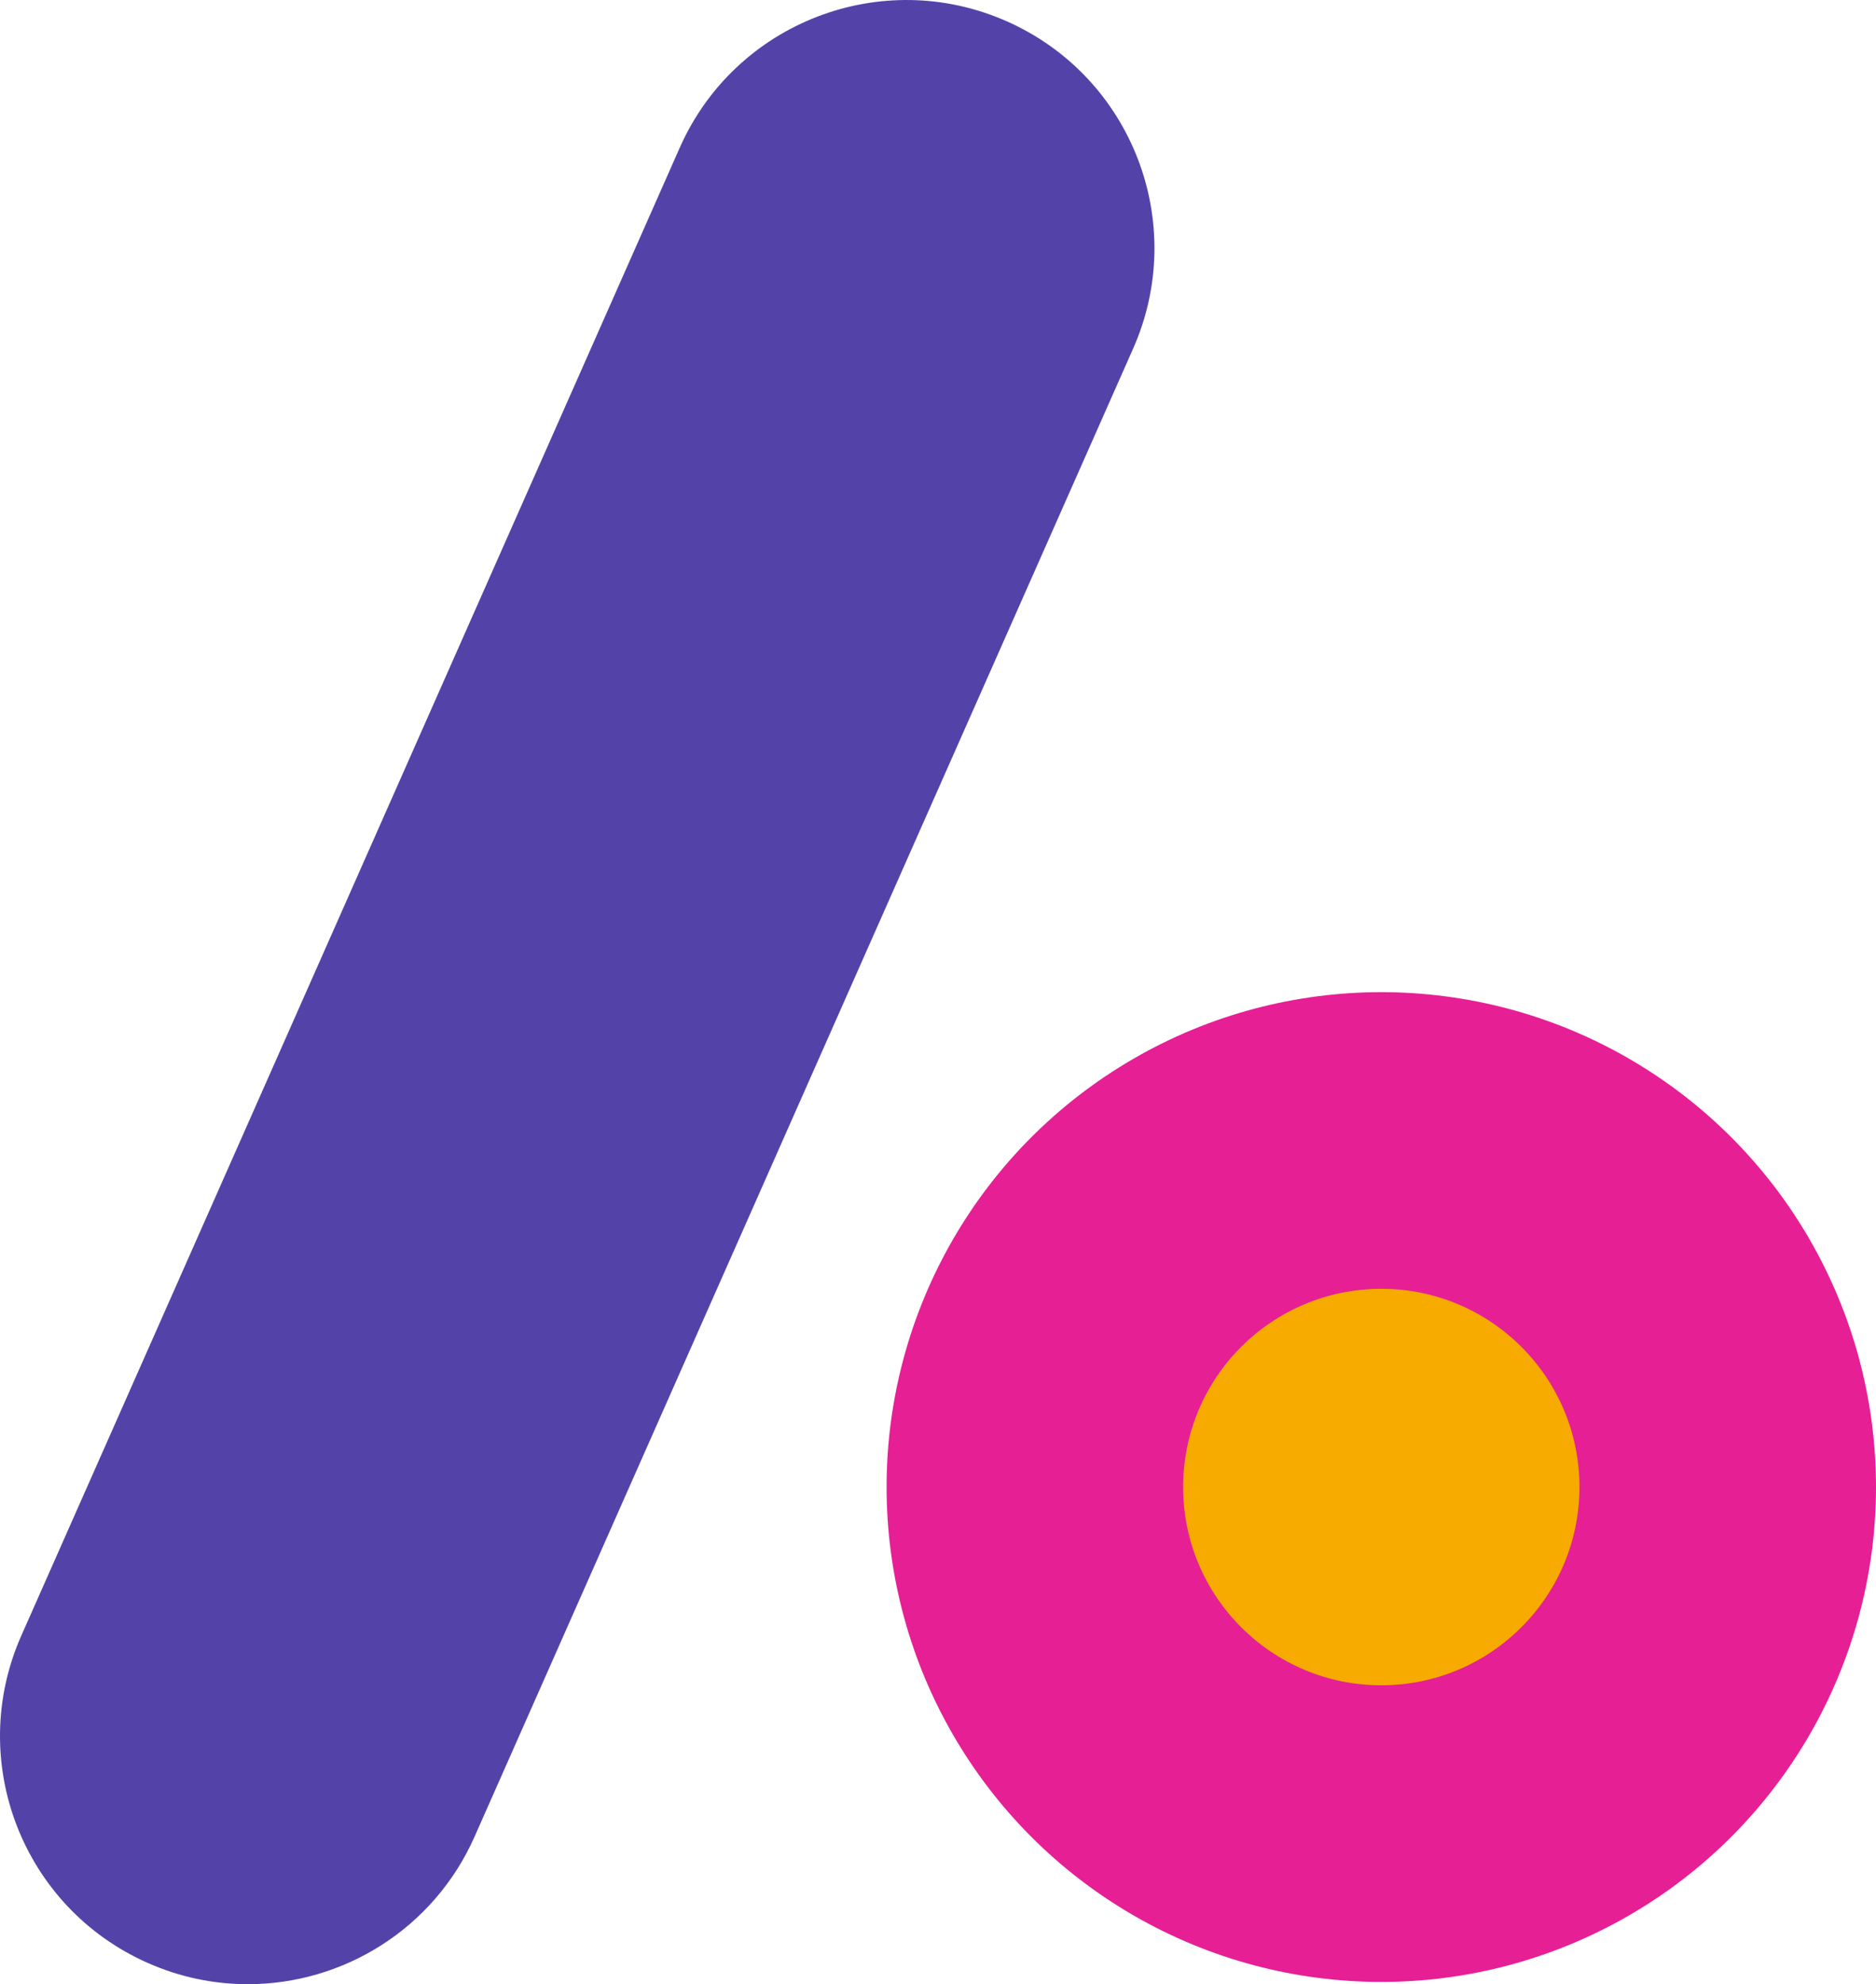 <?xml version="1.0" encoding="UTF-8"?>
<svg id="Layer_1" xmlns="http://www.w3.org/2000/svg" version="1.1" viewBox="0 0 272.92 288.56">
  <!-- Generator: Adobe Illustrator 29.6.1, SVG Export Plug-In . SVG Version: 2.1.1 Build 9)  -->
  <defs>
    <style>
      .st0 {
        fill: none;
      }

      .st1 {
        fill: #f7aa00;
      }

      .st2 {
        fill: #5343a9;
      }

      .st3 {
        fill: #e61f95;
      }
    </style>
  </defs>
  <circle class="st3" cx="200.95" cy="216.26" r="71.97"/>
  <line class="st0" x1="36.08" y1="252.48" x2="131.87" y2="36.08"/>
  <path class="st2" d="M36.06,288.56c-4.88,0-9.84-.99-14.58-3.1-18.22-8.06-26.45-29.37-18.38-47.59L98.89,21.48c8.06-18.21,29.37-26.45,47.58-18.38,18.22,8.06,26.45,29.37,18.38,47.59l-95.8,216.39c-5.96,13.47-19.16,21.48-33,21.48h0Z"/>
  <circle class="st1" cx="200.95" cy="216.26" r="28.83"/>
</svg>